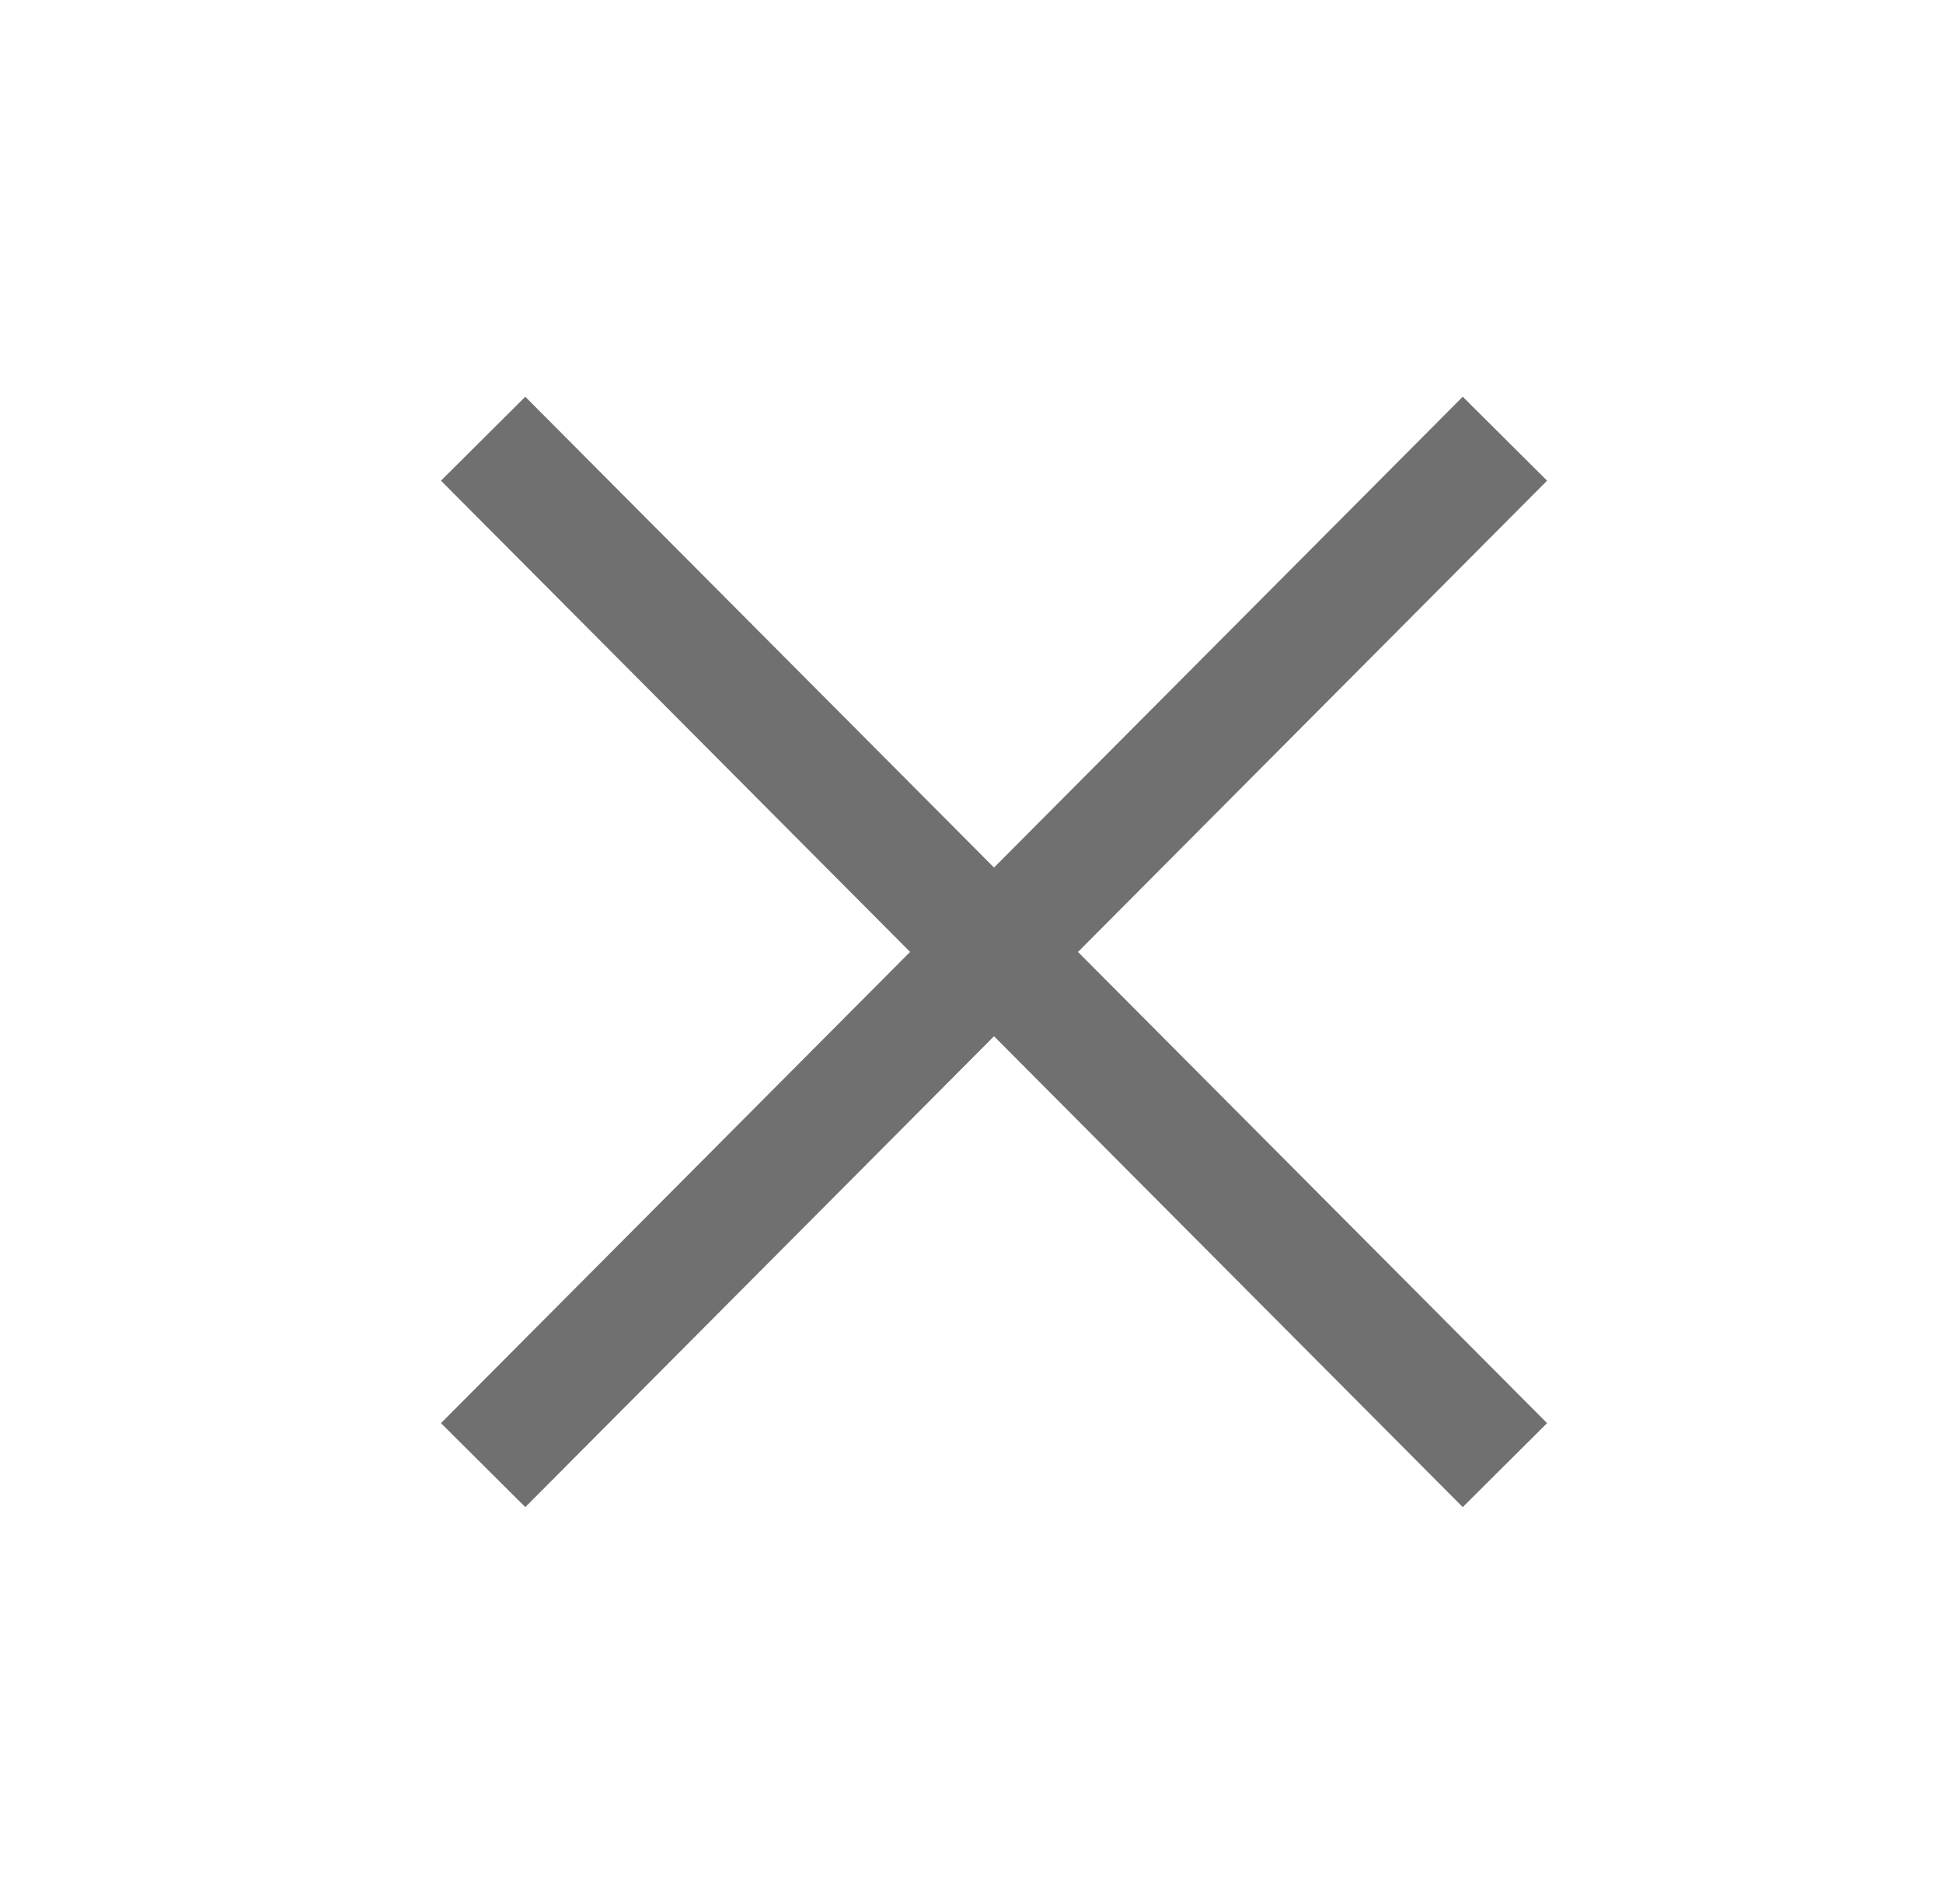 <?xml version="1.0" standalone="no"?><!DOCTYPE svg PUBLIC "-//W3C//DTD SVG 1.1//EN" "http://www.w3.org/Graphics/SVG/1.1/DTD/svg11.dtd"><svg t="1655128560496" class="icon" viewBox="0 0 1045 1024" version="1.1" xmlns="http://www.w3.org/2000/svg" p-id="1224" width="48.984" height="48" xmlns:xlink="http://www.w3.org/1999/xlink"><defs><style type="text/css">@font-face { font-family: feedback-iconfont; src: url("//at.alicdn.com/t/font_1031158_u69w8yhxdu.woff2?t=1630033759944") format("woff2"), url("//at.alicdn.com/t/font_1031158_u69w8yhxdu.woff?t=1630033759944") format("woff"), url("//at.alicdn.com/t/font_1031158_u69w8yhxdu.ttf?t=1630033759944") format("truetype"); }
</style></defs><path d="M282.517 213.376l-45.355 45.163L489.472 512 237.163 765.461l45.355 45.163L534.613 557.355l252.096 253.269 45.355-45.163-252.288-253.44 252.288-253.483-45.355-45.163L534.613 466.624l-252.096-253.227z" p-id="1225" fill="#707070"></path></svg>